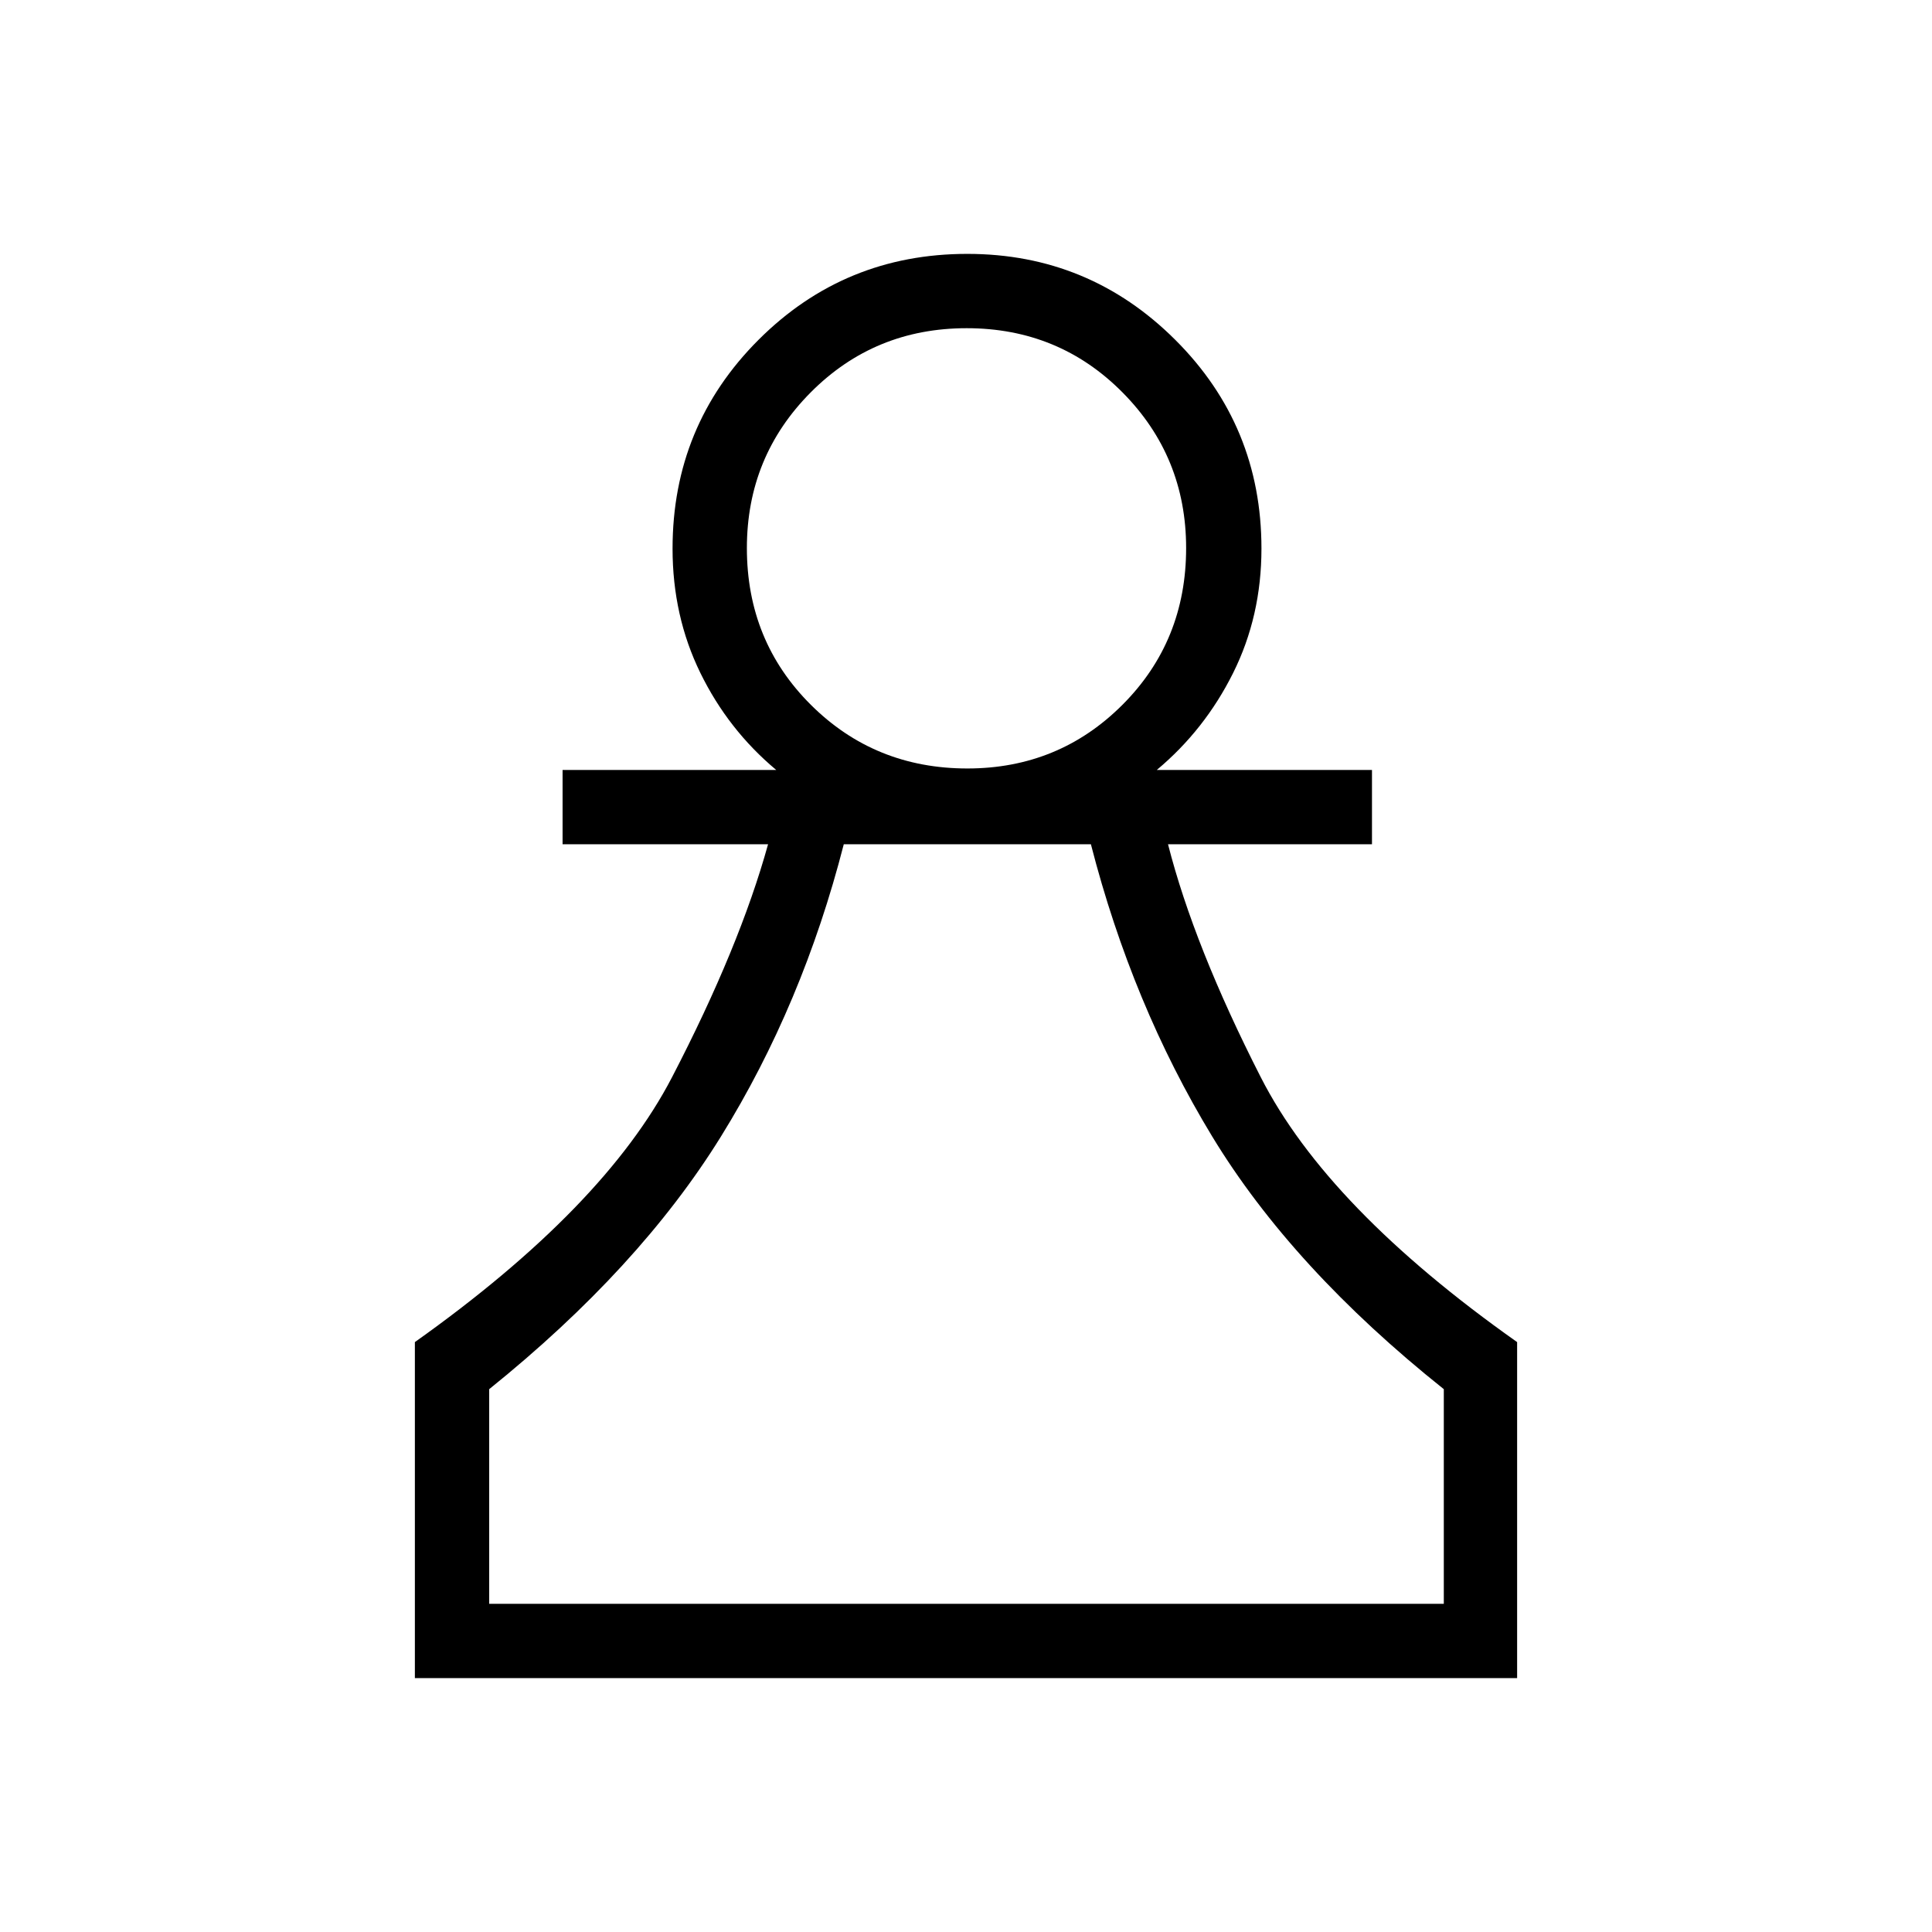 <svg xmlns="http://www.w3.org/2000/svg" height="24" viewBox="0 -960 960 960" width="24"><path d="M206.15-126.15v-166.97q94.2-66.92 127.77-131.6 33.58-64.69 47.73-115.78H279.54v-36.92h106.15q-23.87-19.96-37.68-48.2-13.82-28.24-13.82-61.8 0-61.01 42.71-103.72 42.72-42.71 103.74-42.71 60.51 0 103.34 42.71 42.83 42.71 42.83 103.72 0 33.56-14.07 61.8-14.06 28.24-37.93 48.2h106.92v36.92H580.38q12.93 50.71 46.1 115.78t127.37 131.6v166.97h-547.7Zm36.93-36.93h474.34v-106.65q-75.33-60.1-115.11-125.61-39.77-65.51-60.25-145.16H419.27q-20.42 79.65-60.99 145.16-40.57 65.51-115.2 125.61v106.65Zm237.6-415.07q45.44 0 77.07-31.65 31.63-31.65 31.63-77.87 0-45.45-31.62-77.35-31.62-31.9-77.42-31.9t-77.51 31.9q-31.71 31.9-31.71 77.35 0 46.22 31.77 77.87 31.77 31.65 77.79 31.65Zm-.18 415.07Zm0-524.46Z"/></svg>